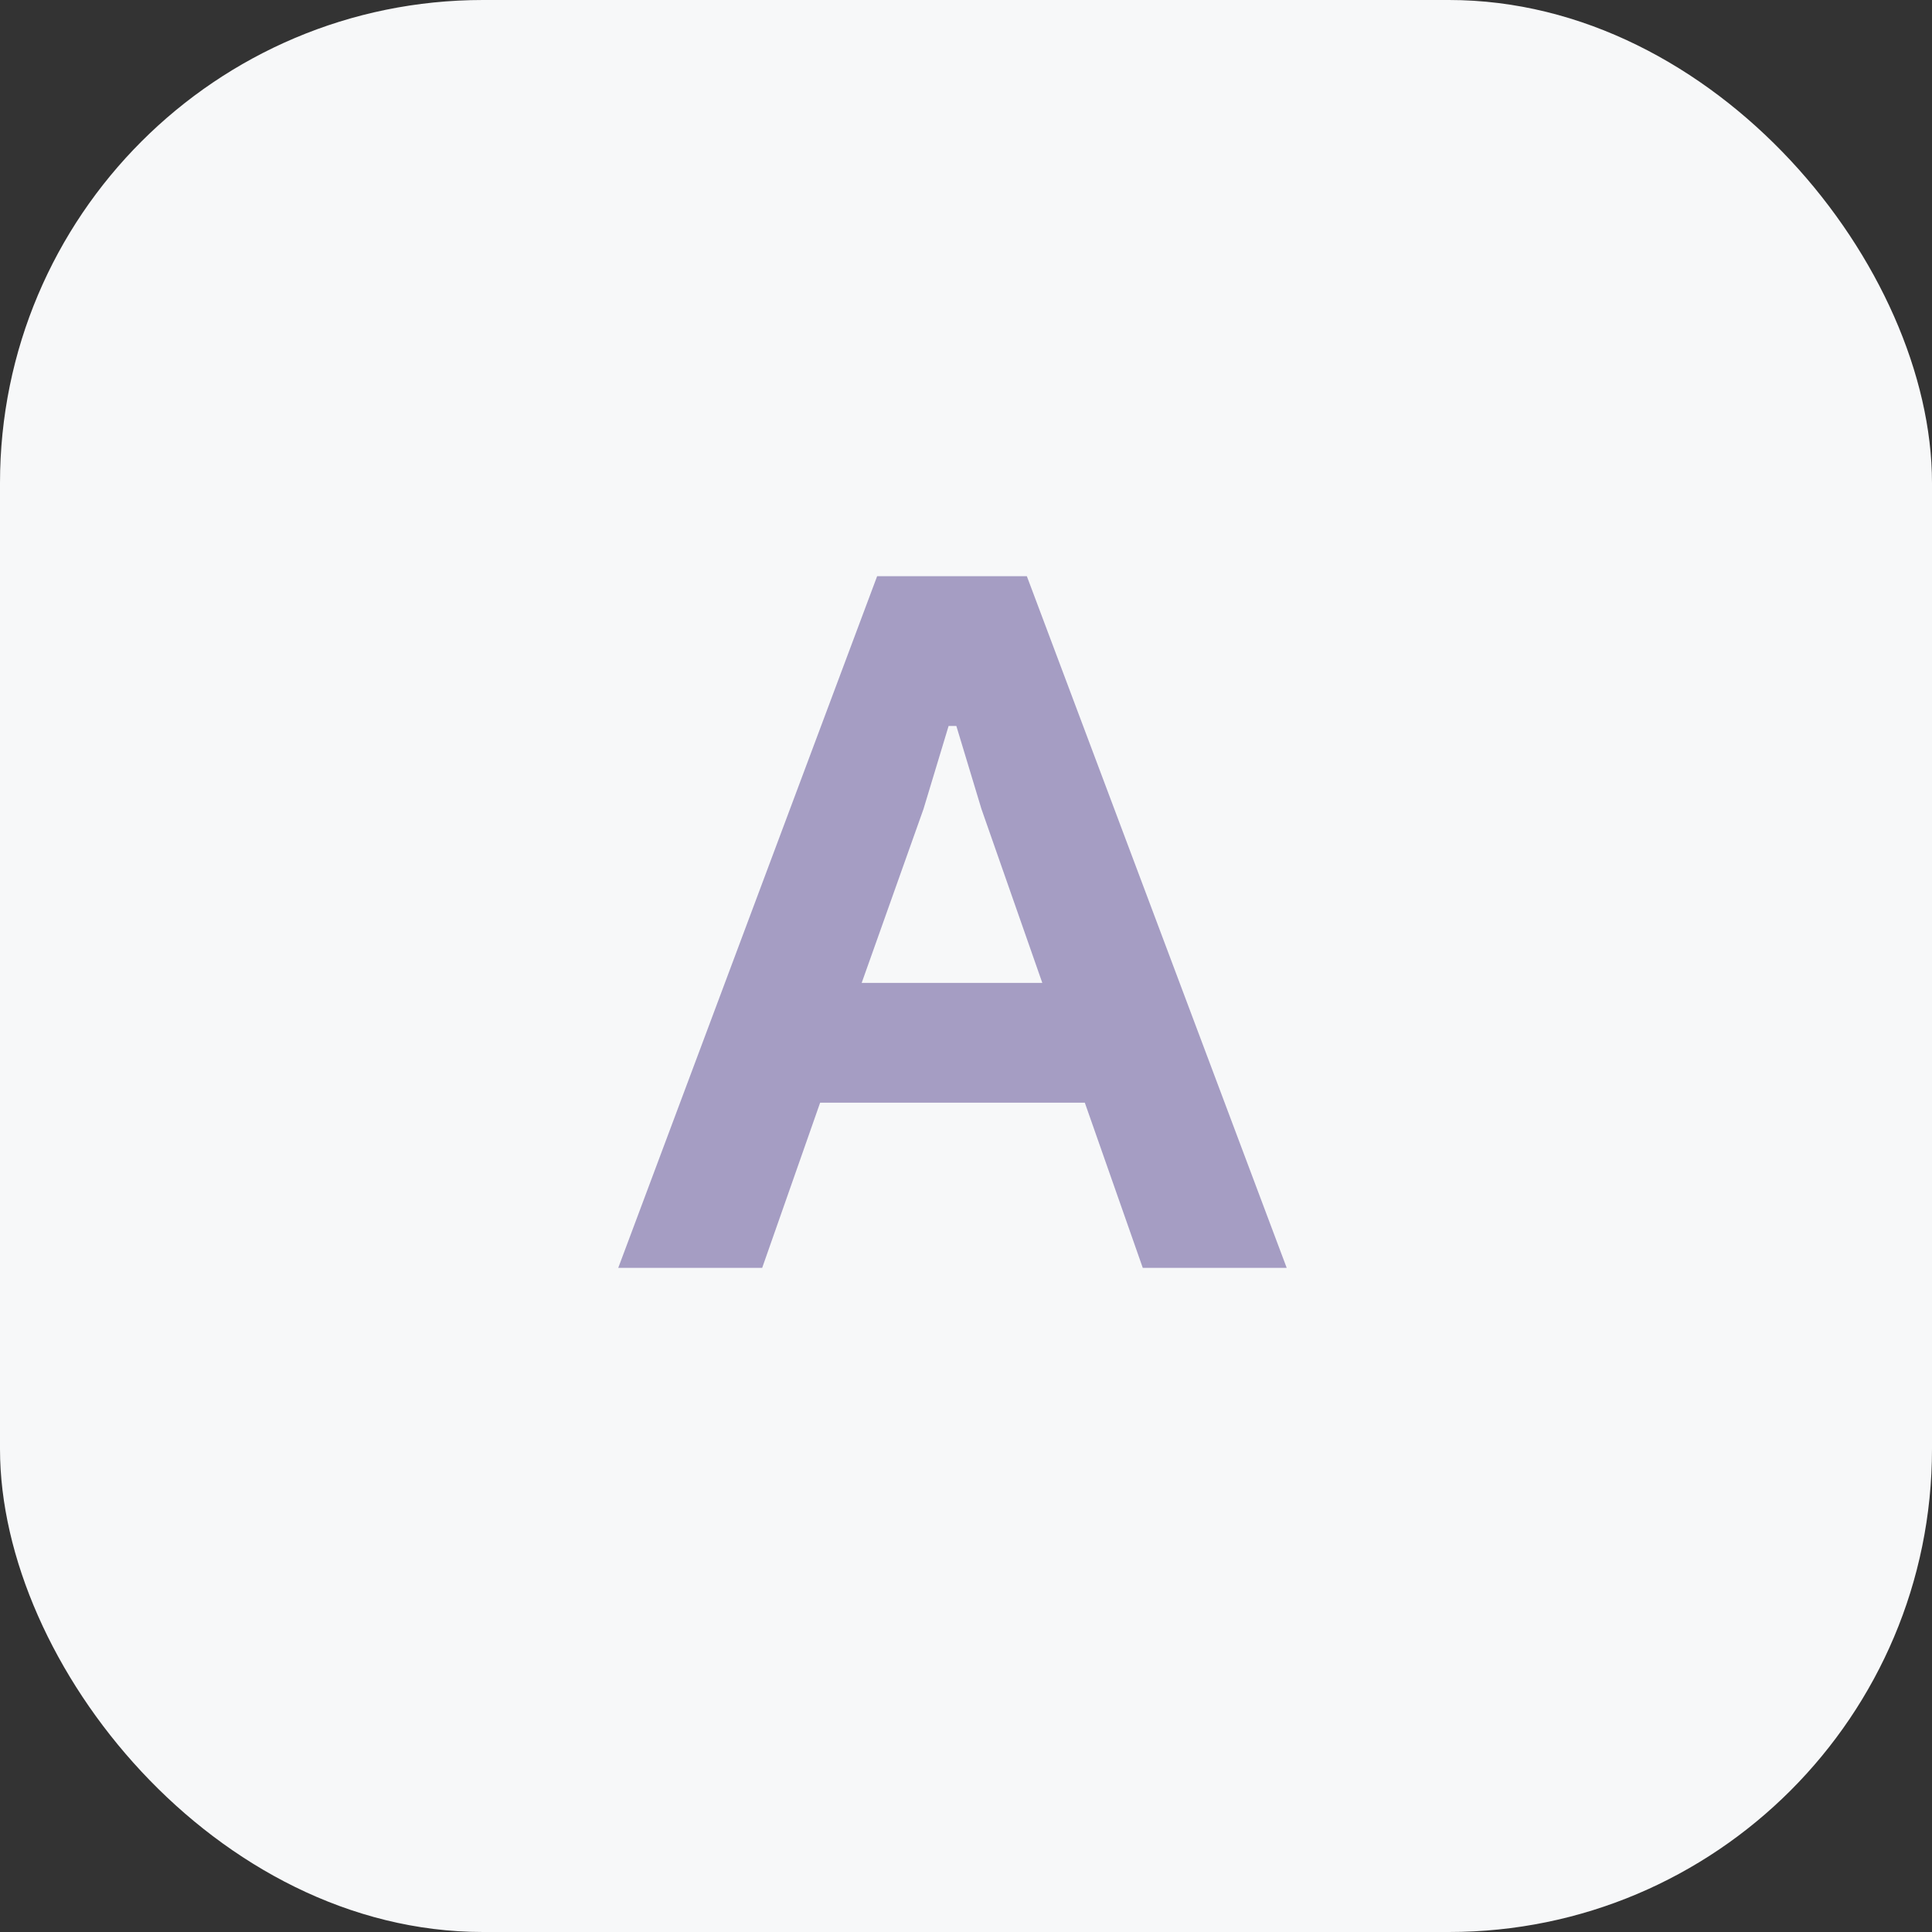 <svg width="32" height="32" viewBox="0 0 32 32" fill="none" xmlns="http://www.w3.org/2000/svg">
<rect x="0" y="0" width="32" height="32" fill="#333333" stroke="none"/>
<rect width="32" height="32" rx="8" fill="#F7F8F9"/>
<g clip-path="url(#clip0_1868_14513)">
<path d="M14.528 9.544H17.008L21.312 21H18.928L17.968 18.264H13.584L12.624 21H10.24L14.528 9.544ZM17.264 16.28L16.256 13.4L15.84 12.024H15.712L15.296 13.4L14.272 16.28H17.264Z" fill="#A59DC3"/>
</g>
<defs>
<clipPath id="clip0_1868_14513">
<rect width="20" height="20" fill="white" transform="translate(6 6)"/>
</clipPath>
</defs>
</svg>
